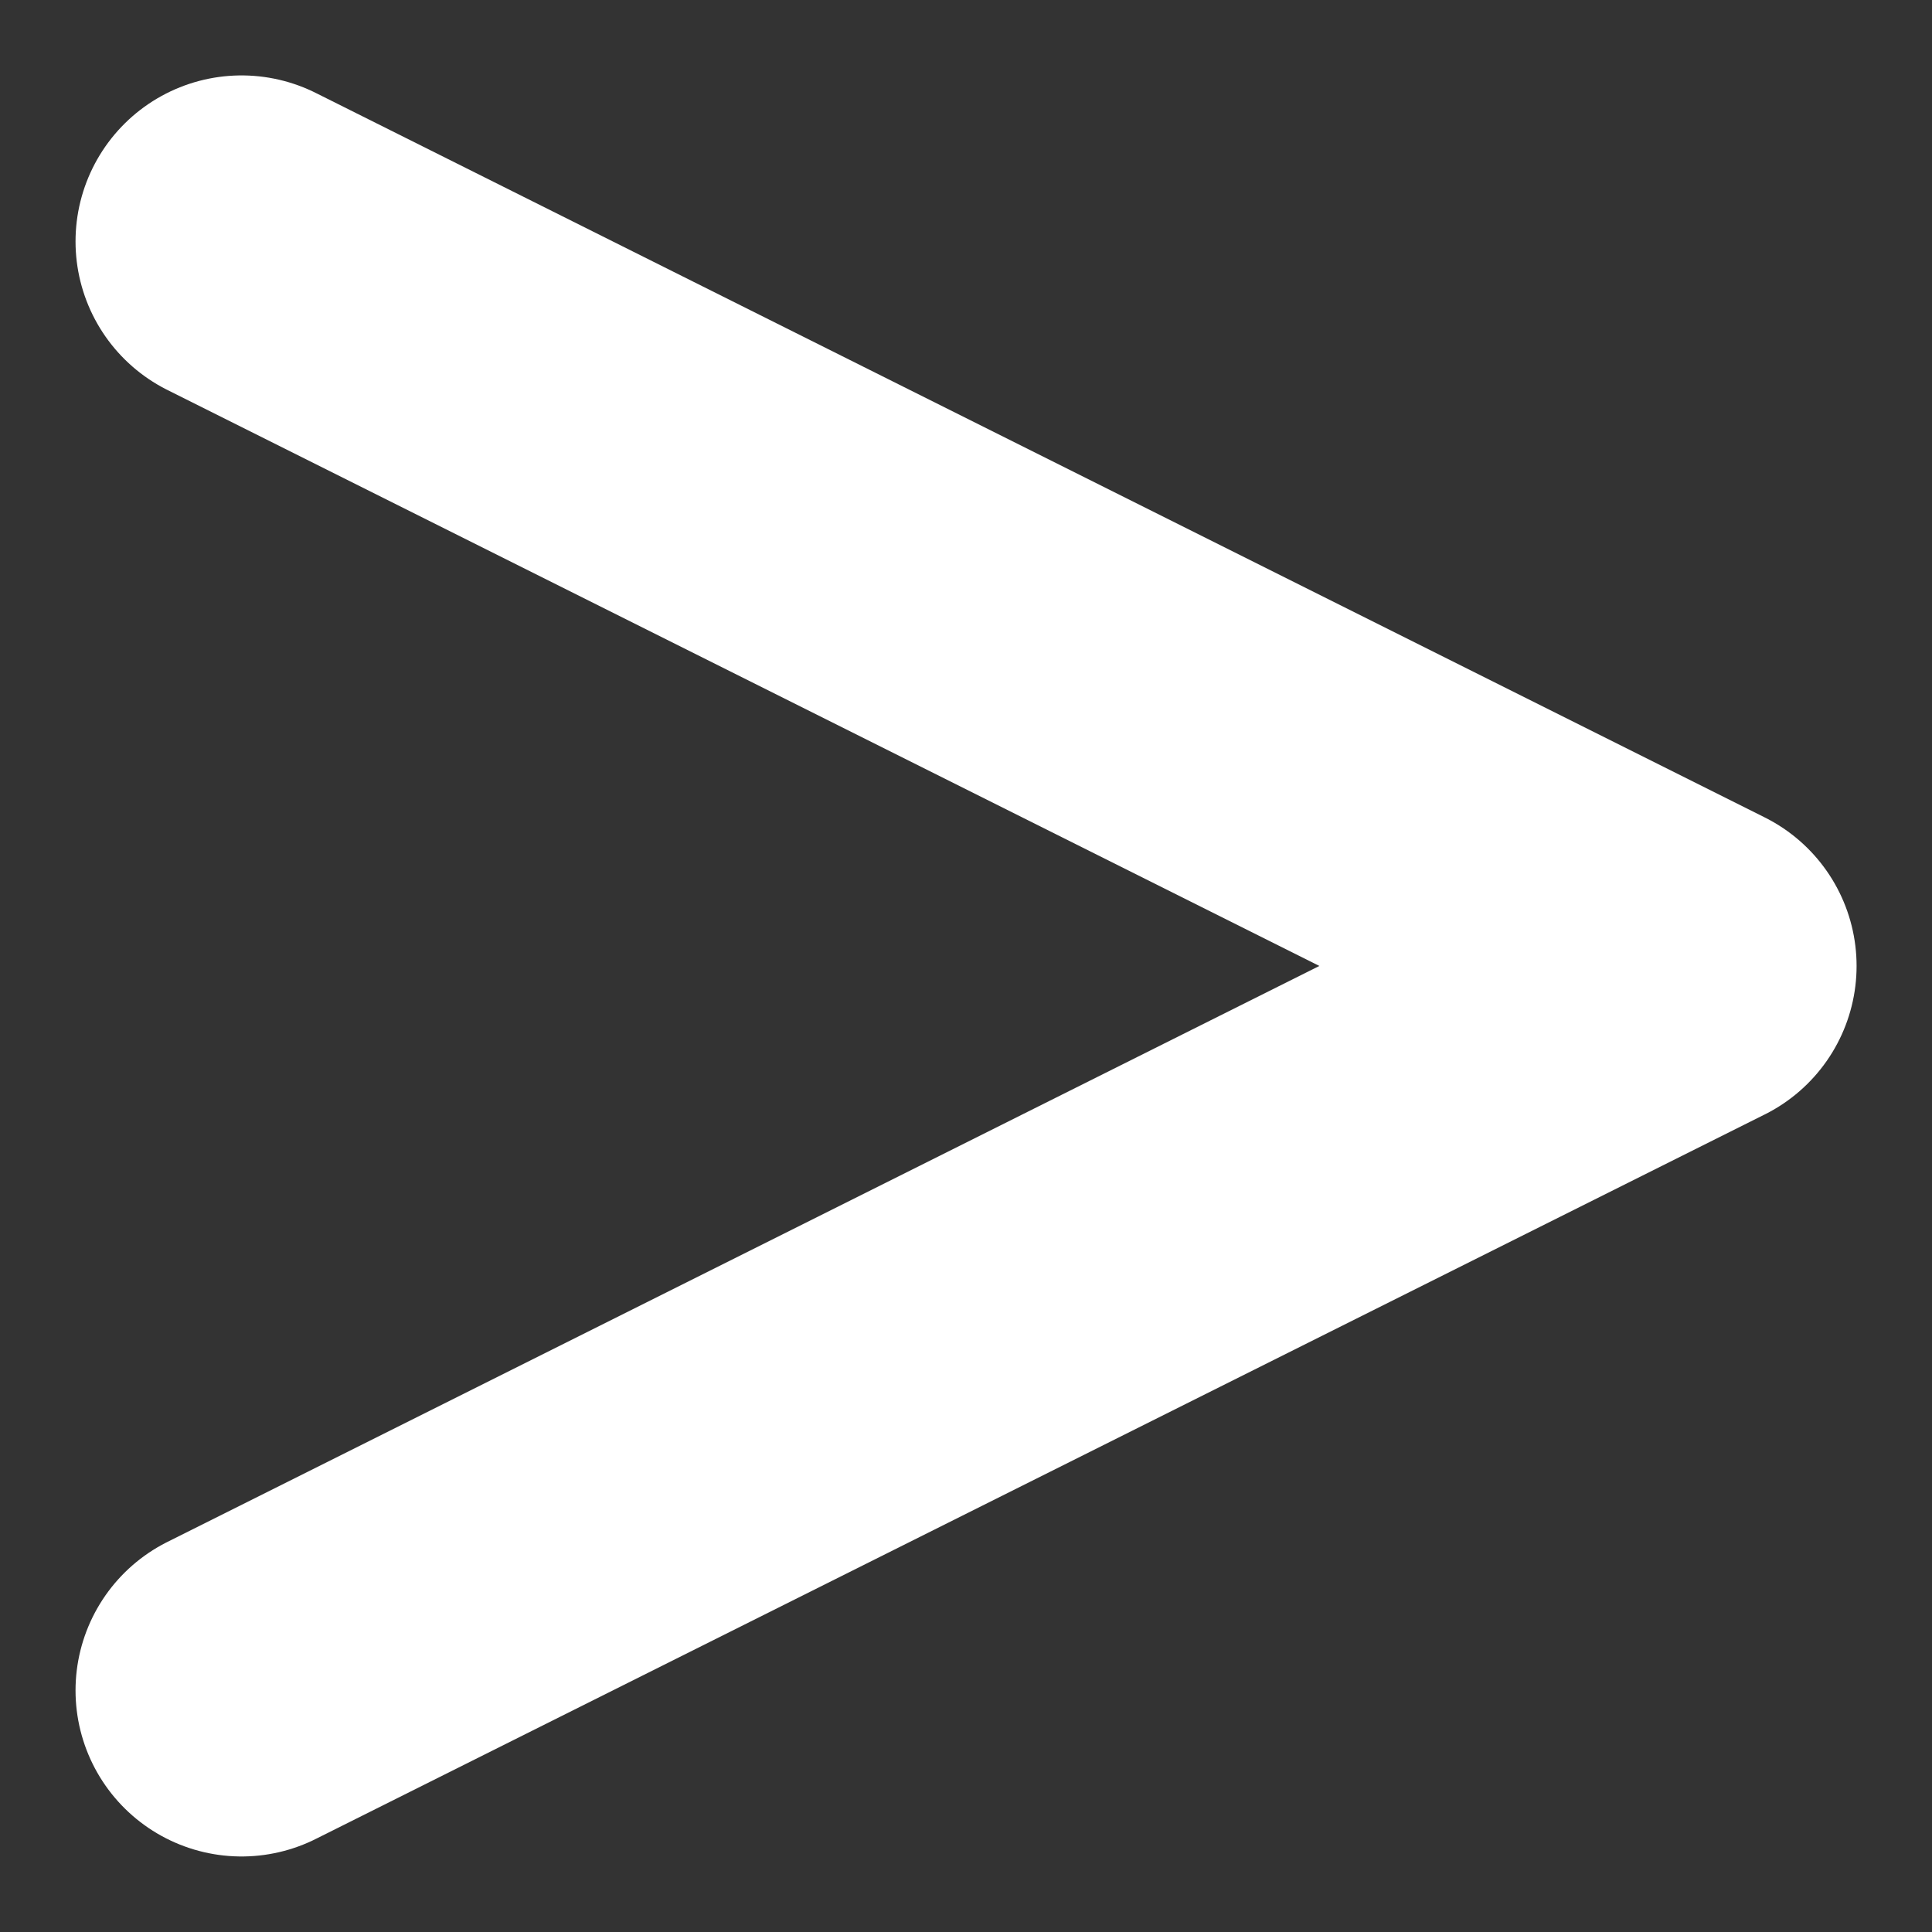 <?xml version="1.0" encoding="UTF-8" standalone="no"?>
<svg
   xmlns:dc="http://purl.org/dc/elements/1.1/"
   xmlns:cc="http://creativecommons.org/ns#"
   xmlns:rdf="http://www.w3.org/1999/02/22-rdf-syntax-ns#"
   xmlns:svg="http://www.w3.org/2000/svg"
   xmlns="http://www.w3.org/2000/svg"
   width="64"
   height="64"
   viewBox="0 0 16.933 16.933"
   version="1.1"
   id="svg8">
  <rect x="0" y="0" width="16.933" height="16.933" fill="#333333" stroke="none"/>
  <defs
     id="defs2" />
  <g
     style="stroke:#ffffff;stroke-opacity:1"
     id="layer1"
     transform="translate(0,-280.067)">
    <path
       style="fill:none;stroke:#ffffff;stroke-width:2.91;stroke-linecap:round;stroke-linejoin:round;stroke-opacity:1;stroke-miterlimit:4;stroke-dasharray:none"
       d="m 2.117,294.883 c 12.7,-6.35 12.7,-6.35 12.7,-6.35 l -12.7,-6.35"
       id="path12" />
  </g>
</svg>
